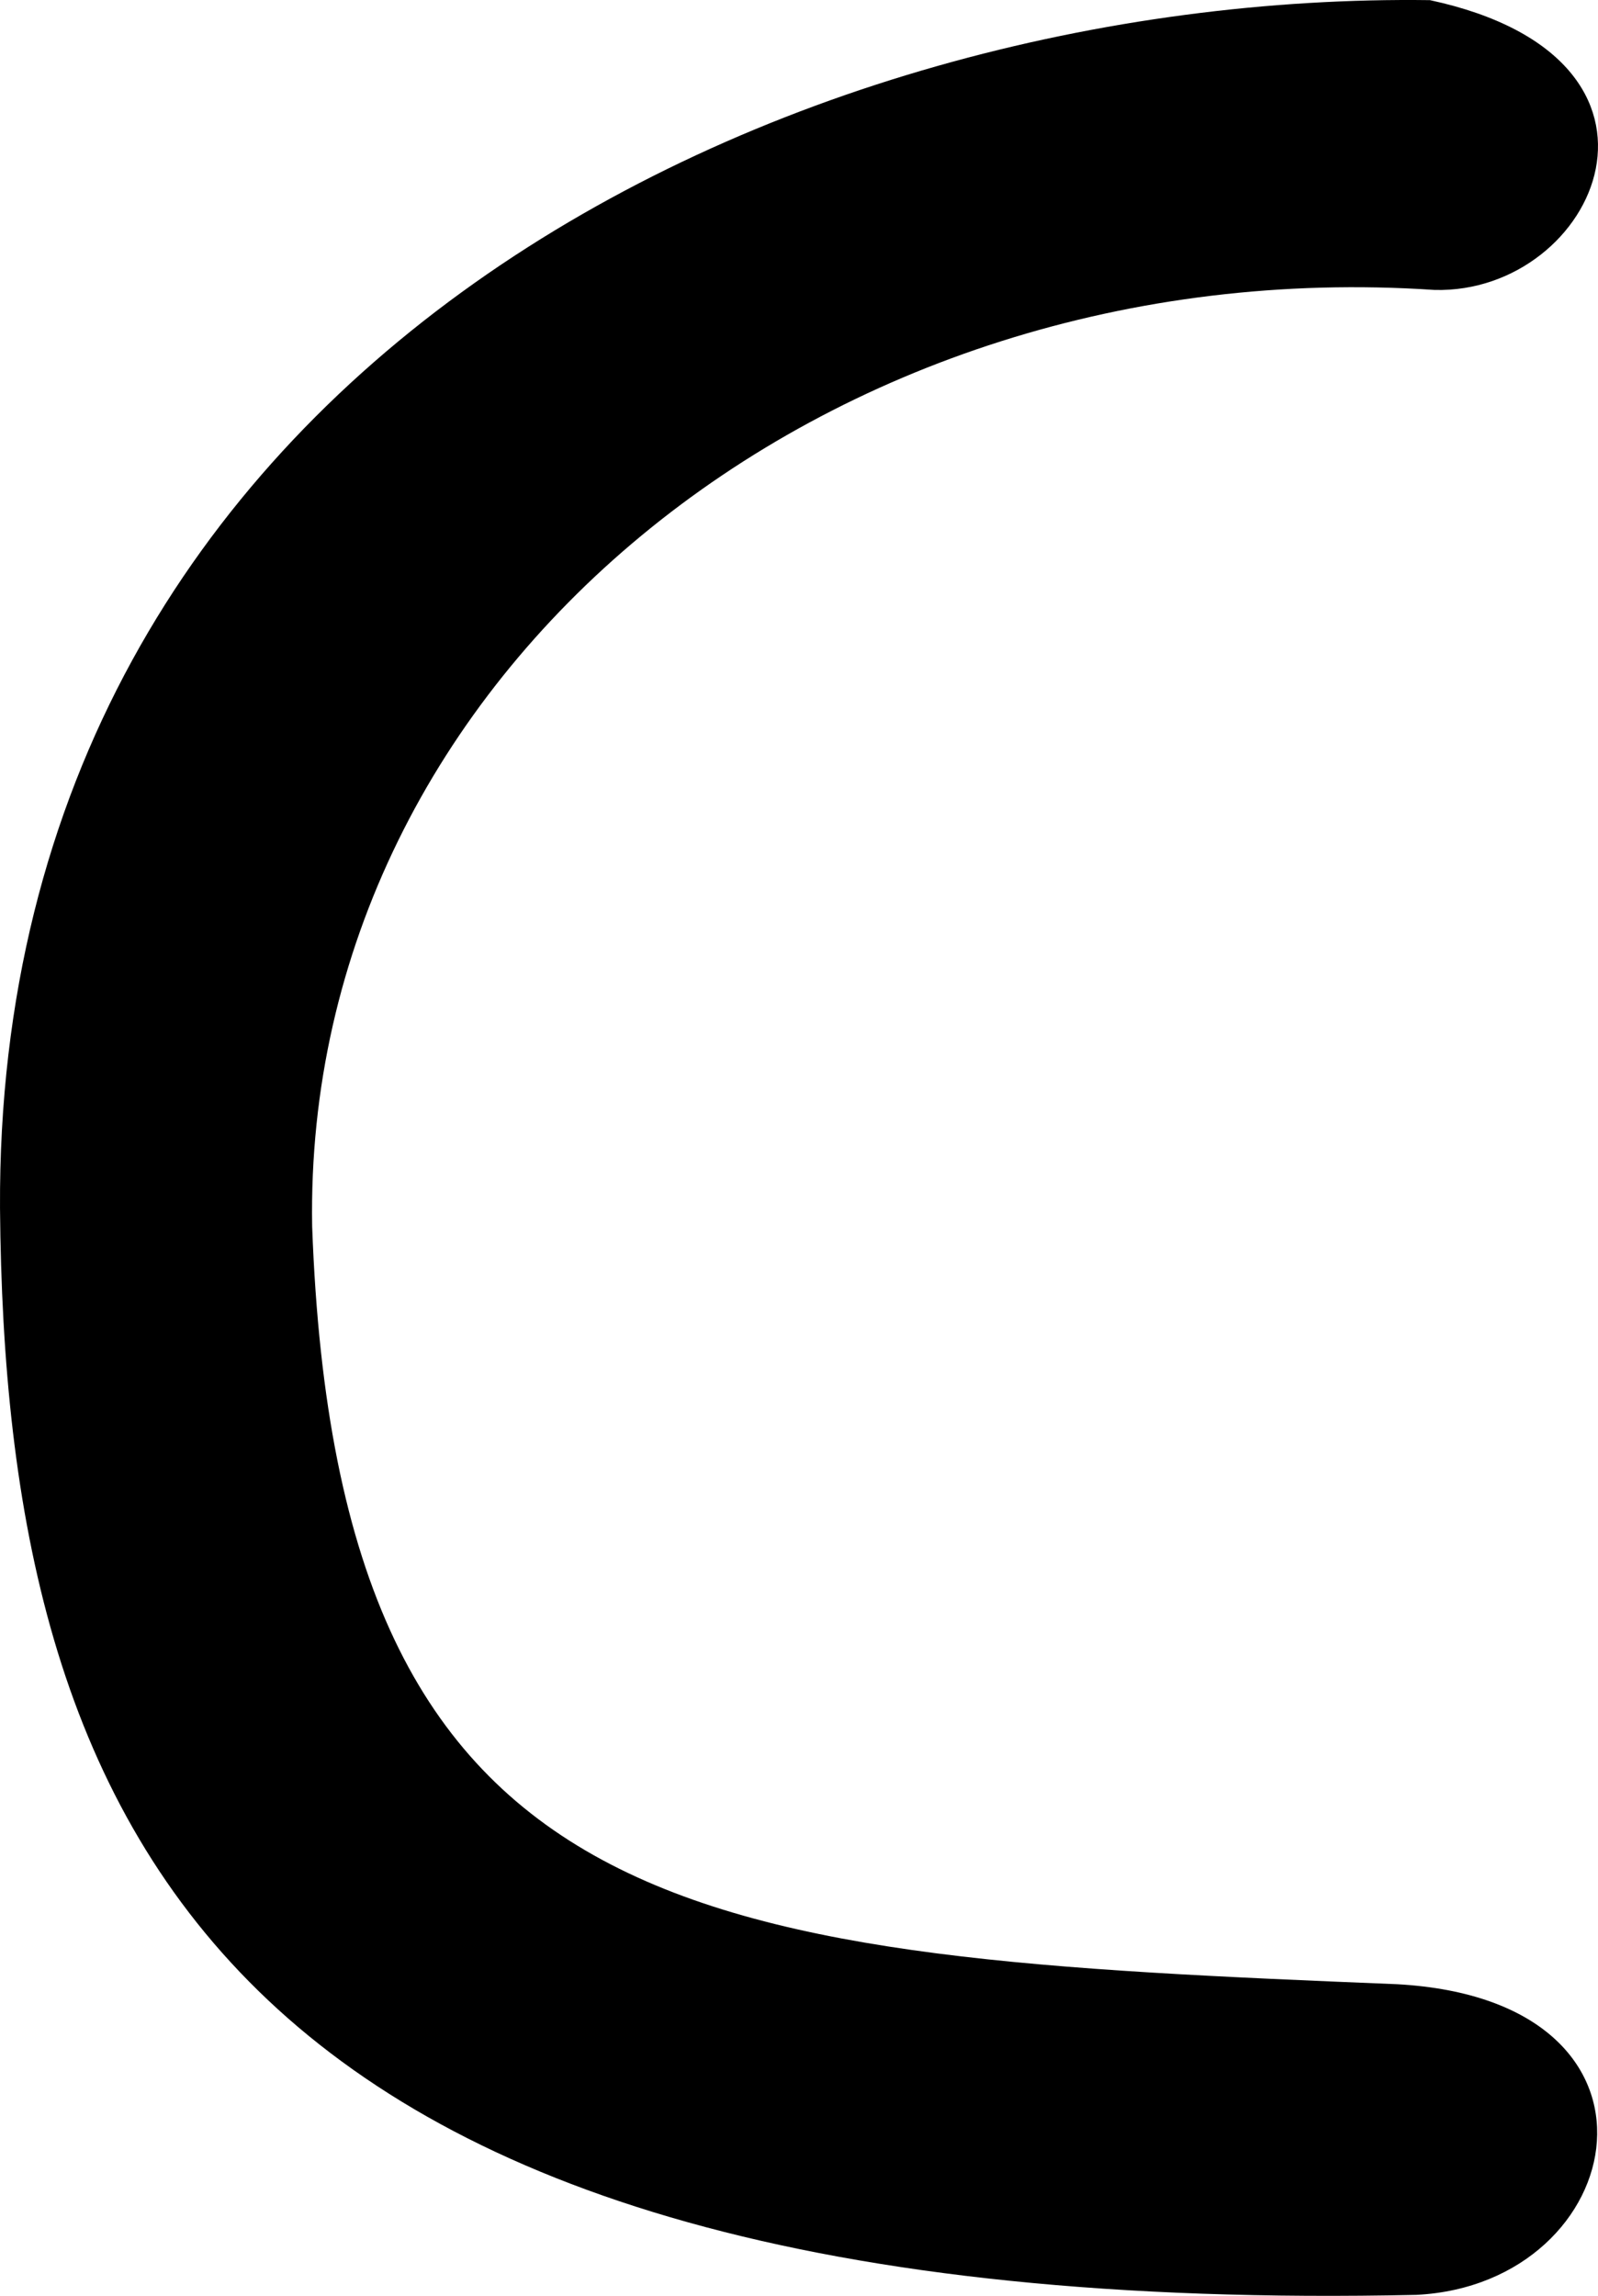 <?xml version="1.0" encoding="UTF-8" standalone="no"?>
<!-- Created with Inkscape (http://www.inkscape.org/) -->

<svg
   xmlns:dc="http://purl.org/dc/elements/1.1/"
   xmlns:cc="http://creativecommons.org/ns#"
   xmlns:rdf="http://www.w3.org/1999/02/22-rdf-syntax-ns#"
   xmlns:svg="http://www.w3.org/2000/svg"
   xmlns="http://www.w3.org/2000/svg"
   xmlns:sodipodi="http://sodipodi.sourceforge.net/DTD/sodipodi-0.dtd"
   xmlns:inkscape="http://www.inkscape.org/namespaces/inkscape"
   id="svg4135"
   version="1.1"
   inkscape:version="0.91 r13725"
   width="604.24"
   height="867.873"
   viewBox="0 0 604.24 867.873"
   sodipodi:docname="en_lower_c.svg">
  <defs
     id="defs4139" />
  <sodipodi:namedview
     pagecolor="#ffffff"
     bordercolor="#666666"
     borderopacity="1"
     objecttolerance="10"
     gridtolerance="10"
     guidetolerance="10"
     inkscape:pageopacity="0"
     inkscape:pageshadow="2"
     inkscape:window-width="1516"
     inkscape:window-height="1027"
     id="namedview4137"
     showgrid="false"
     fit-margin-top="0"
     fit-margin-left="0"
     fit-margin-right="0"
     fit-margin-bottom="0"
     inkscape:zoom="0.69881574"
     inkscape:cx="479.47753"
     inkscape:cy="483.82313"
     inkscape:window-x="116"
     inkscape:window-y="0"
     inkscape:window-maximized="0"
     inkscape:current-layer="svg4135" />
  <path
     style="fill:#000000"
     d="M 0.006,456.661 C -1.581,136.316 299.659,-3.166 540.69,0.054 644.371,22.357 603.654,111.179 542.444,109.604 312.343,94.139 114.485,254.54 118.032,463.568 c 9.684,267.462 146.144,275.802 410.302,286.505 110.618,6.118 88.217,113.24 7.375,117.426 C 80.139,877.443 1.894,688.137 0.006,456.661 Z"
     id="path4145"
     inkscape:connector-curvature="0"
     sodipodi:nodetypes="ccccccc" />
</svg>
